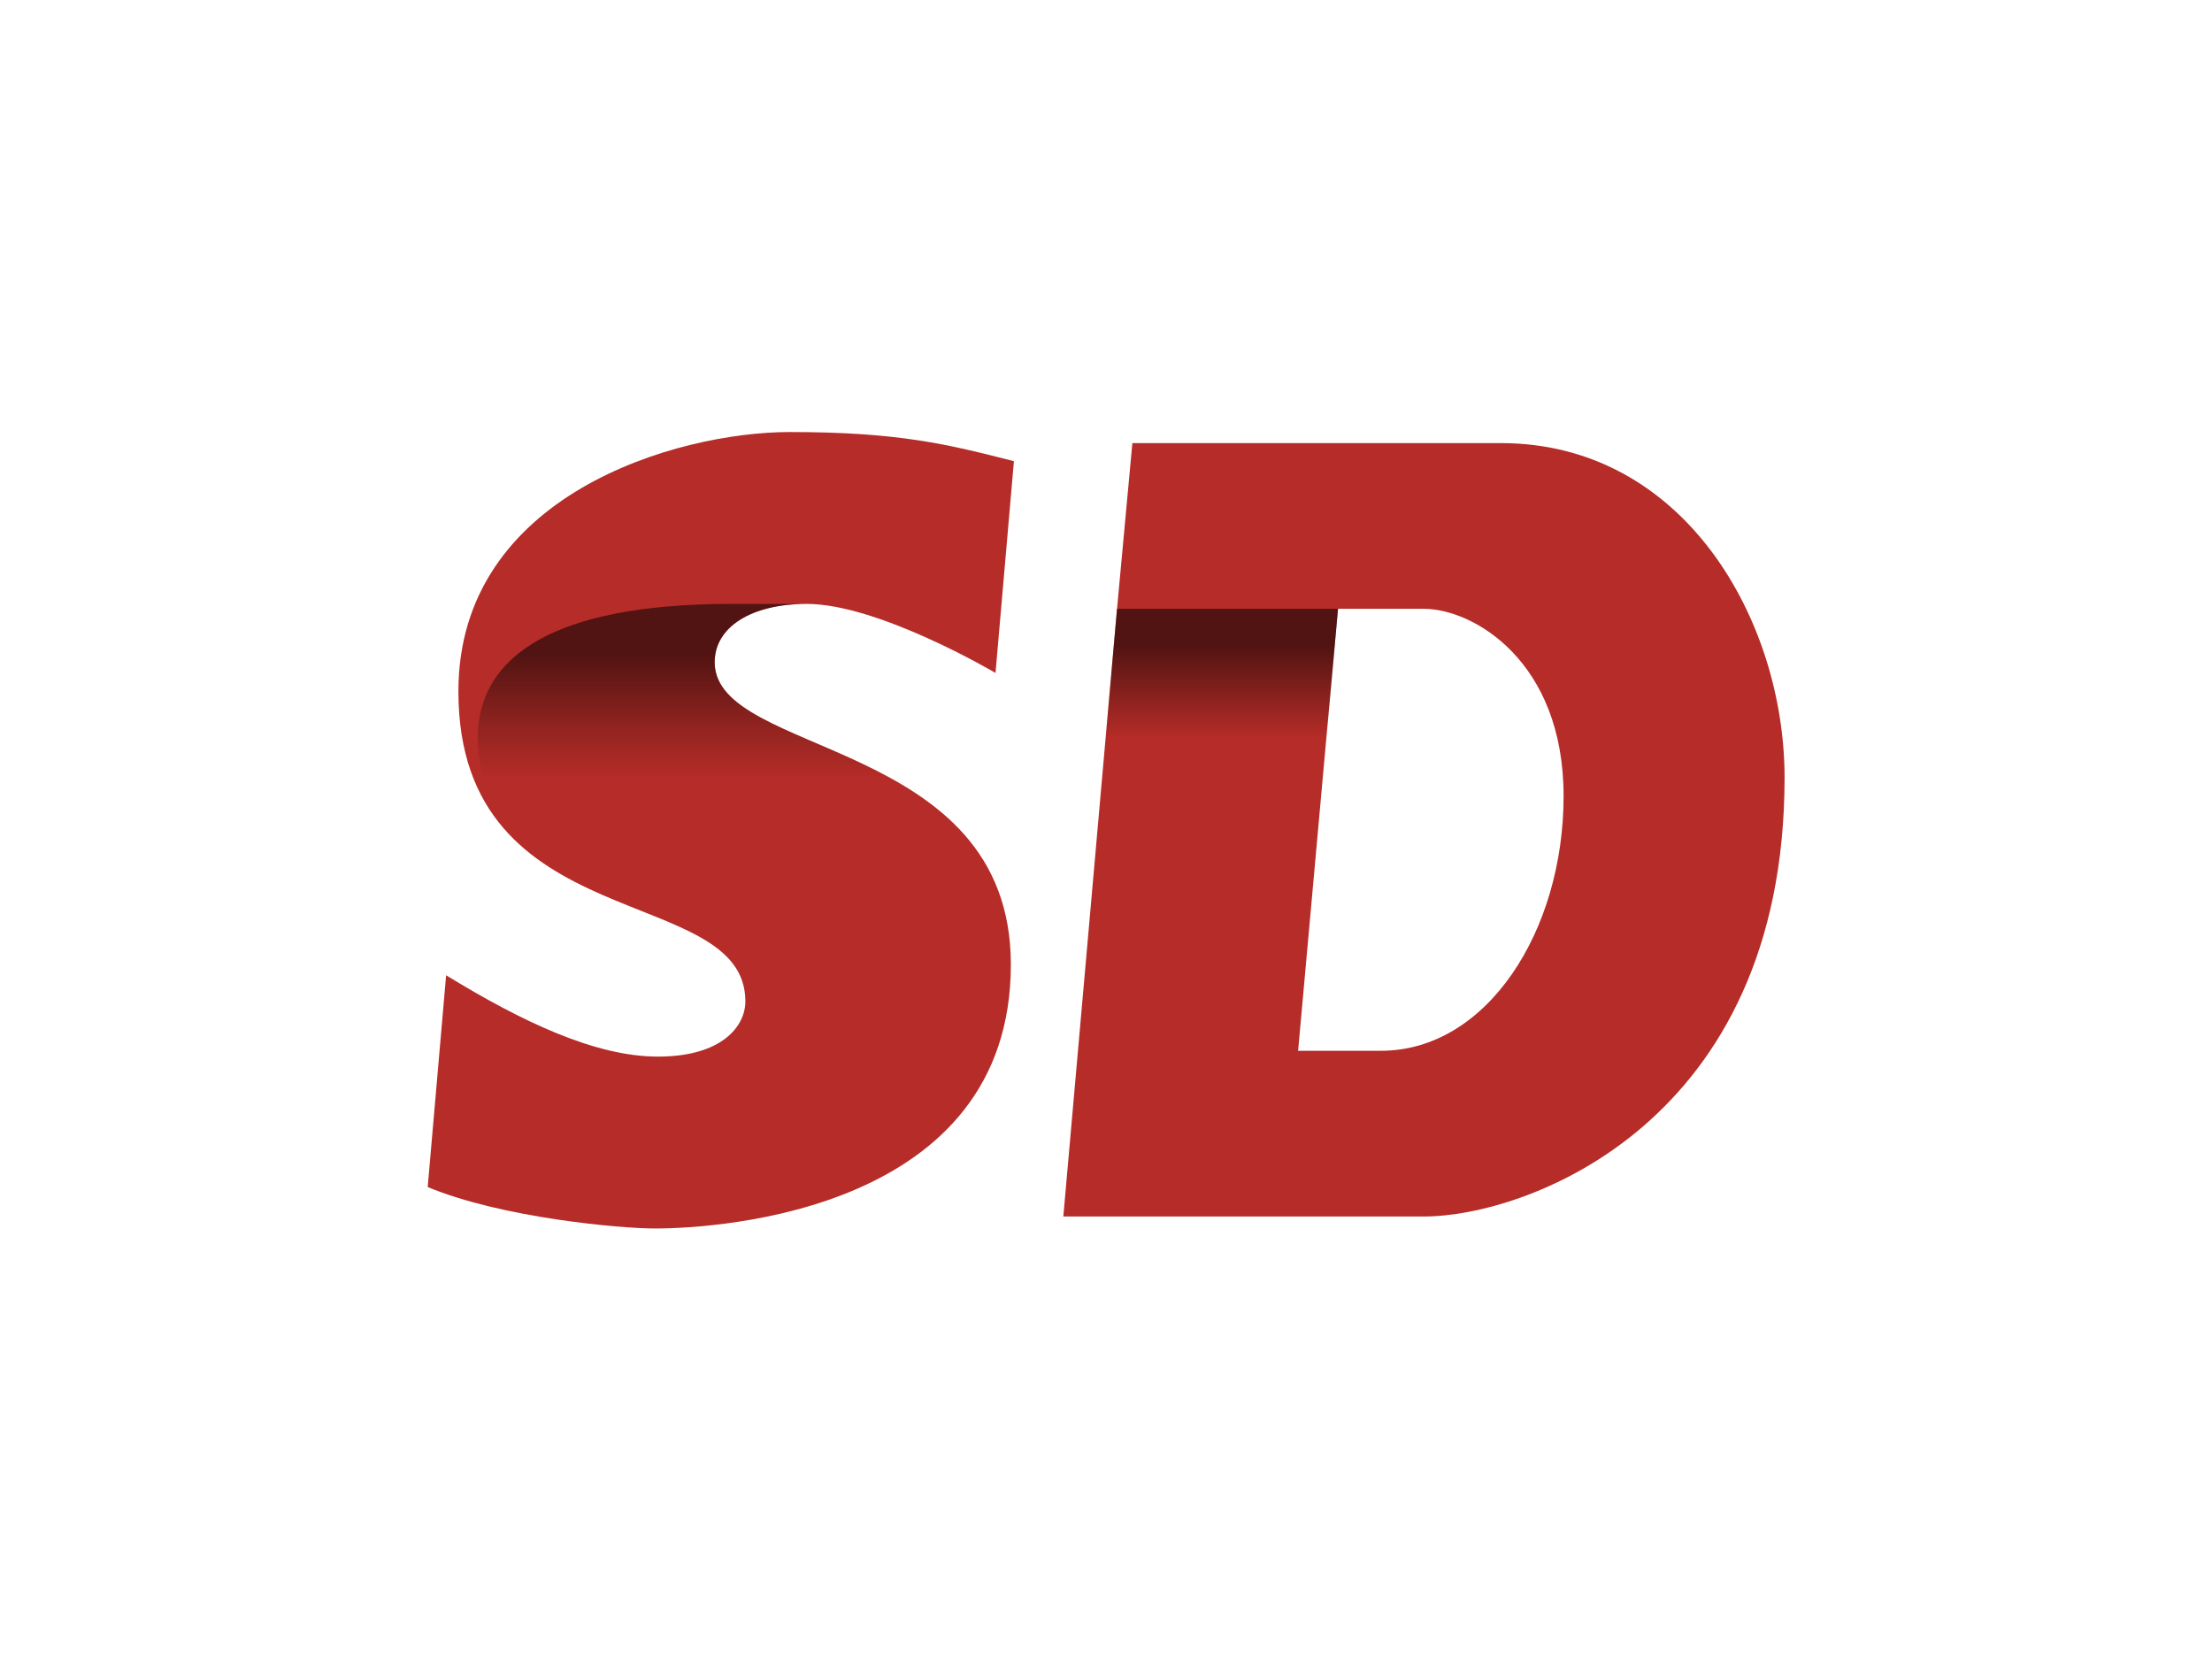 <svg width="1024" height="768" viewBox="0 0 1024 768" fill="none" xmlns="http://www.w3.org/2000/svg">
<path d="M330.846 306.561C330.846 350.606 467.954 341.37 467.954 446.51C467.954 560.175 333.687 568.7 303.14 568.7C286.801 568.7 232.099 563.727 198 549.519L206.525 451.483C241.335 472.795 275.434 489.135 304.561 489.135C334.398 489.135 345.054 474.927 345.054 463.56C345.054 408.149 212.208 435.144 212.208 320.058C212.208 229.127 313.086 200 365.656 200C416.094 200 438.827 205.683 469.375 213.498L460.85 311.534C460.85 311.534 406.859 279.565 373.47 279.565C347.895 279.565 330.846 290.221 330.846 306.561Z" fill="#B62C28"/>
<path opacity="0.69" d="M445.221 384.705H234.231C234.231 384.705 166.742 279.565 338.66 279.565H373.47C347.896 279.565 330.846 290.221 330.846 306.561C330.846 339.239 406.149 342.791 445.221 384.705Z" fill="url(#paint0_linear_1_2)"/>
<path d="M694.708 205.115H524.211L517.107 281.839L492.243 563.159H659.188C706.074 563.159 826.133 520.535 826.133 359.983C826.133 287.522 779.957 205.115 694.708 205.115ZM639.297 486.435H600.934L619.405 281.839H659.188C681.921 281.839 723.834 305.992 723.834 368.508C723.834 431.024 688.314 486.435 639.297 486.435Z" fill="#B62C28"/>
<path opacity="0.69" d="M517.107 281.839H619.405L594.541 563.159H492.243L517.107 281.839Z" fill="url(#paint1_linear_1_2)"/>
<defs>
<linearGradient id="paint0_linear_1_2" x1="333.197" y1="279.565" x2="333.197" y2="385.06" gradientUnits="userSpaceOnUse">
<stop offset="0.223" stop-opacity="0.8"/>
<stop offset="0.54" stop-opacity="0.292"/>
<stop offset="0.768" stop-opacity="0"/>
</linearGradient>
<linearGradient id="paint1_linear_1_2" x1="555.824" y1="281.839" x2="555.824" y2="563.159" gradientUnits="userSpaceOnUse">
<stop offset="0.061" stop-opacity="0.8"/>
<stop offset="0.212" stop-opacity="0"/>
</linearGradient>
</defs>
</svg>
